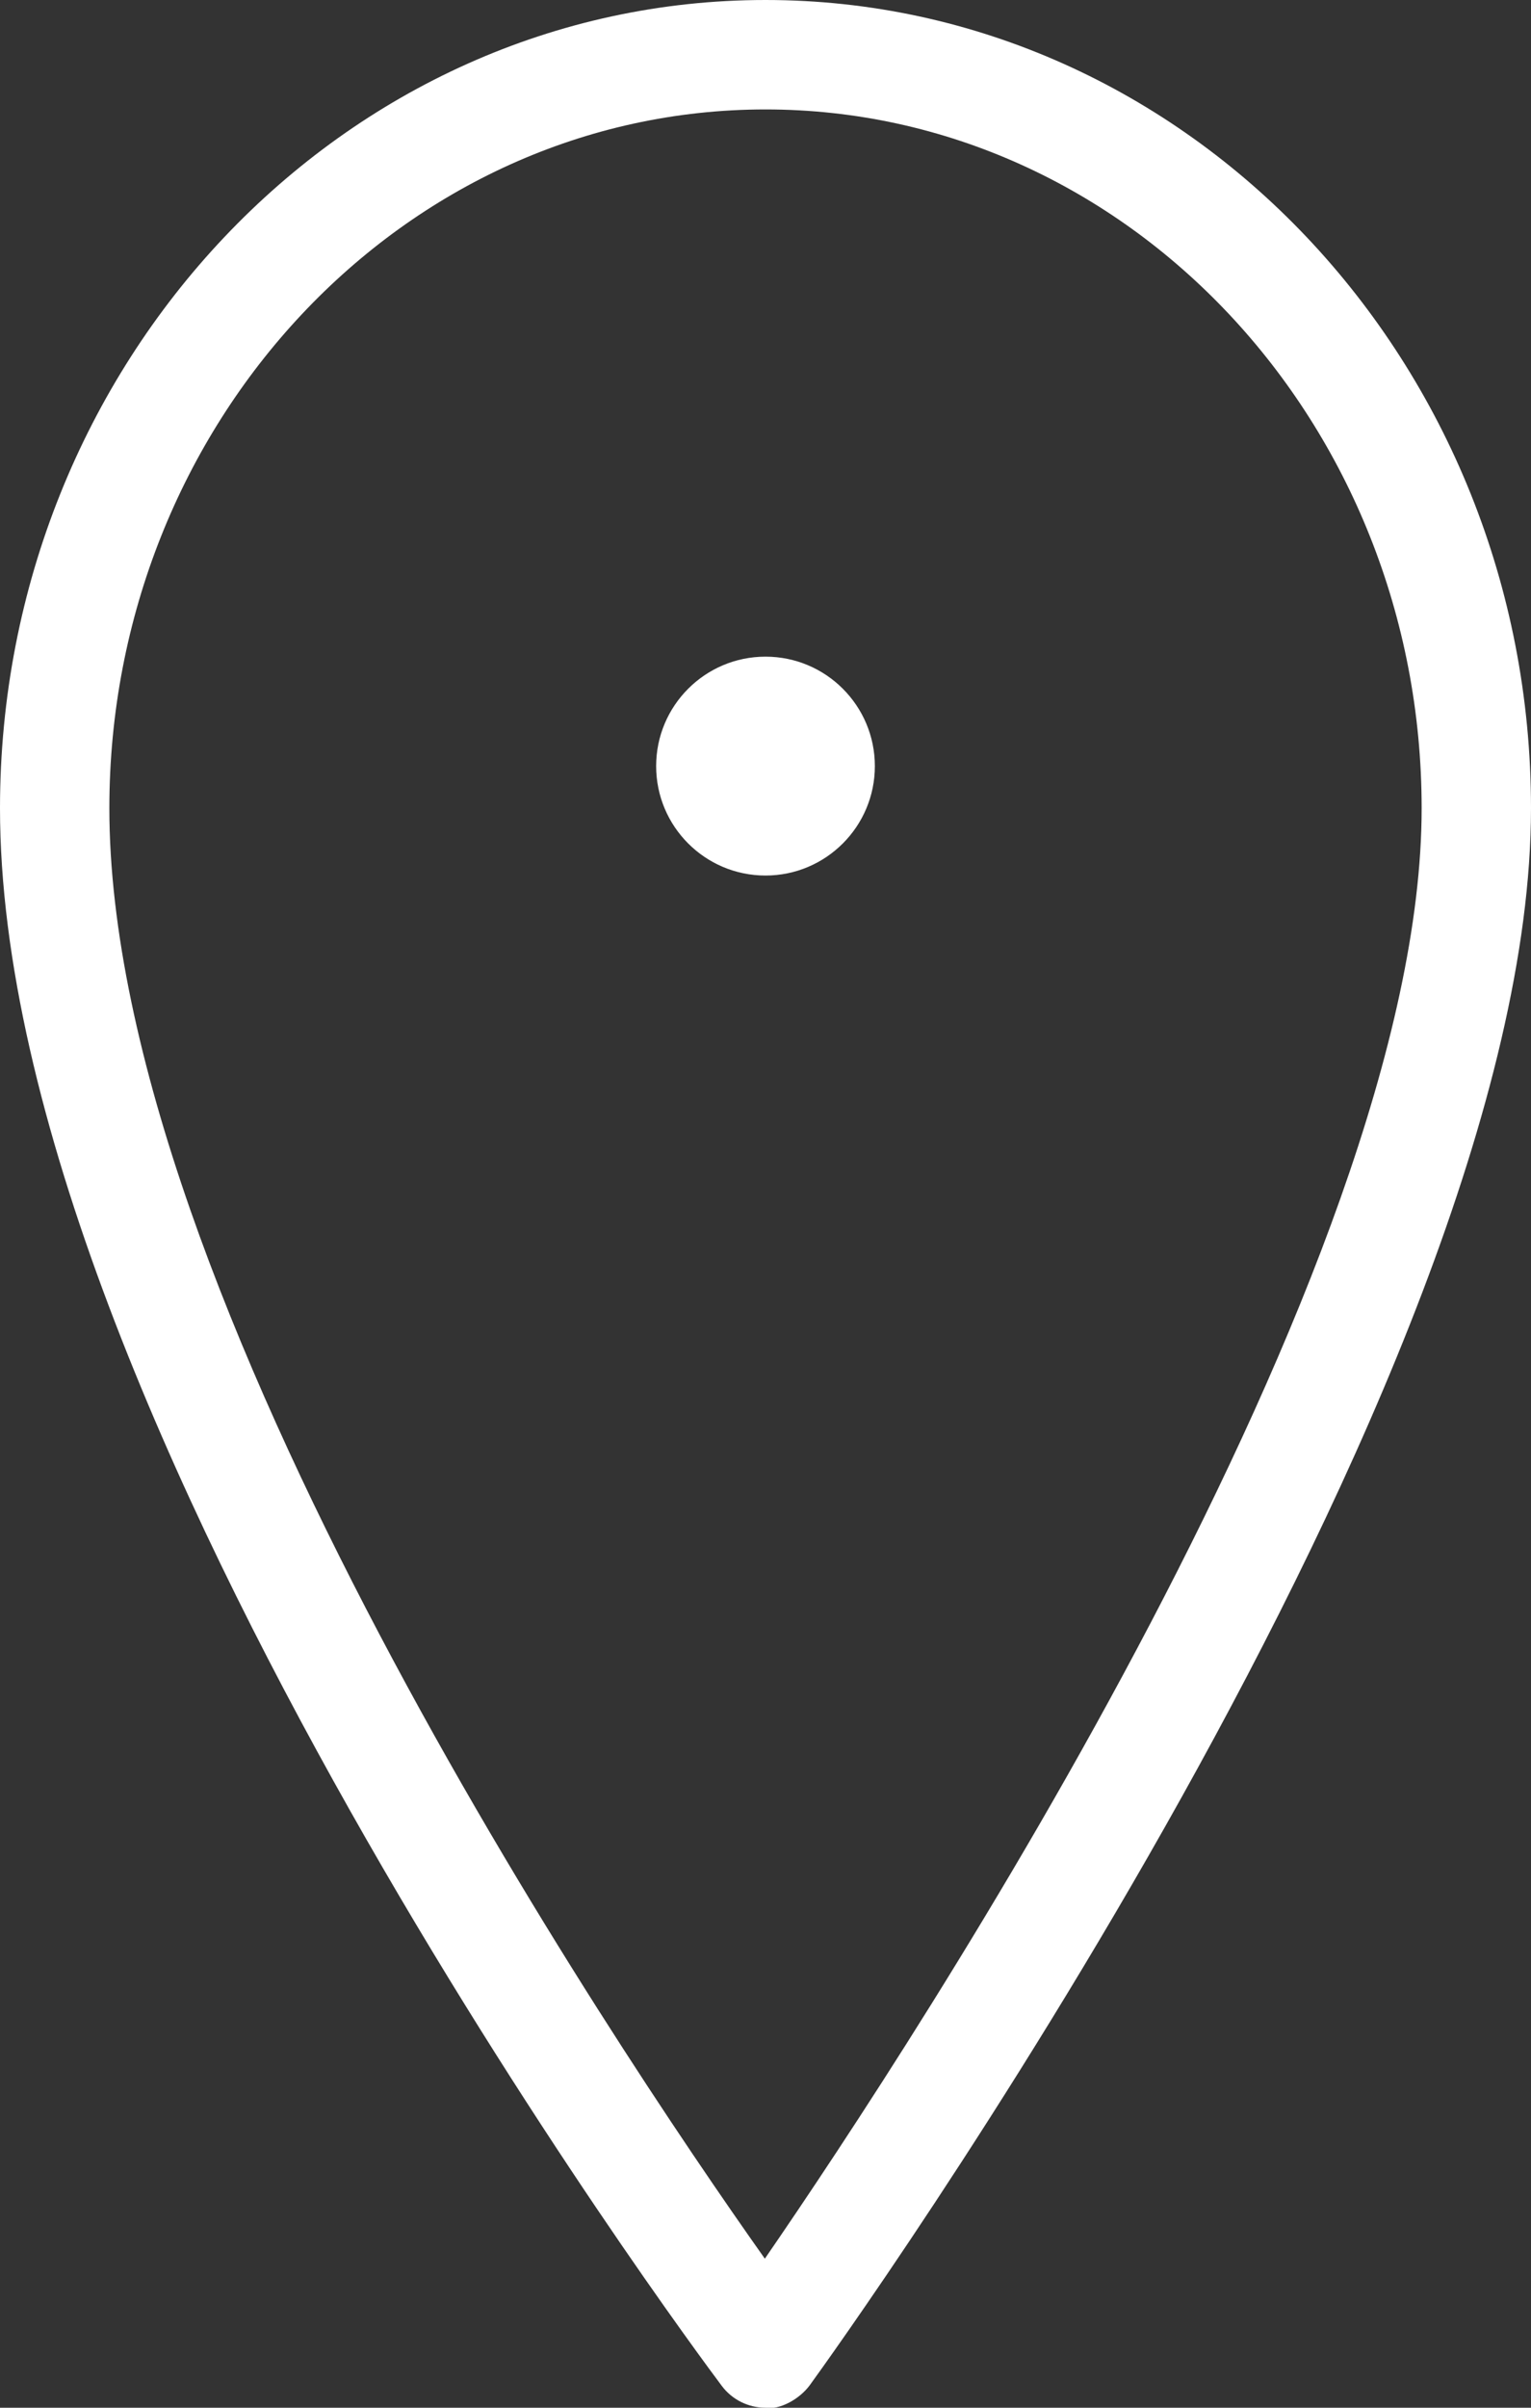 <?xml version="1.0" encoding="UTF-8"?>
<svg width="14px" height="22px" viewBox="0 0 14 22" version="1.1" xmlns="http://www.w3.org/2000/svg" xmlns:xlink="http://www.w3.org/1999/xlink">
    <rect x="0" y="0" width="14" height="22" fill="#333333" stroke="none"/>
    <!-- Generator: Sketch 56.2 (81672) - https://sketch.com -->
    <title>meetings/location_24_w</title>
    <desc>Created with Sketch.</desc>
    <g id="Symbols" stroke="none" stroke-width="1" fill="none" fill-rule="evenodd">
        <g id="Control-Hub/Site-Nav-Left/Collapsed-Analytics" transform="translate(-33, -209)" fill="#FFFFFF">
            <g id="Group-2" transform="translate(0, 112)">
                <g id="meetings/location_24_w" transform="translate(28, 96)">
                    <g id="location_24_w" transform="translate(5, 1)">
                        <path d="M7,-0 C10.86,-0 14,3.313 14,7.385 C14,12.65 7.674,21.423 7.405,21.794 C7.31,21.923 7.128,22.022 7,22 C6.843,22 6.694,21.926 6.6,21.8 C6.33,21.441 0,12.937 0,7.385 C0,3.313 3.14,-0 7,-0 Z M6.994,20.638 C8.394,18.605 13,11.596 13,7.385 C13,3.865 10.308,1 7,1 C3.691,1 1,3.865 1,7.385 C1,11.827 5.585,18.648 6.994,20.638 Z M7,8 C6.448,8 6,7.552 6,7 C6,6.448 6.448,6 7,6 C7.552,6 8,6.448 8,7 C8,7.552 7.552,8 7,8 Z" id="fill"></path>
                    </g>
                </g>
            </g>
        </g>
    </g>
</svg>